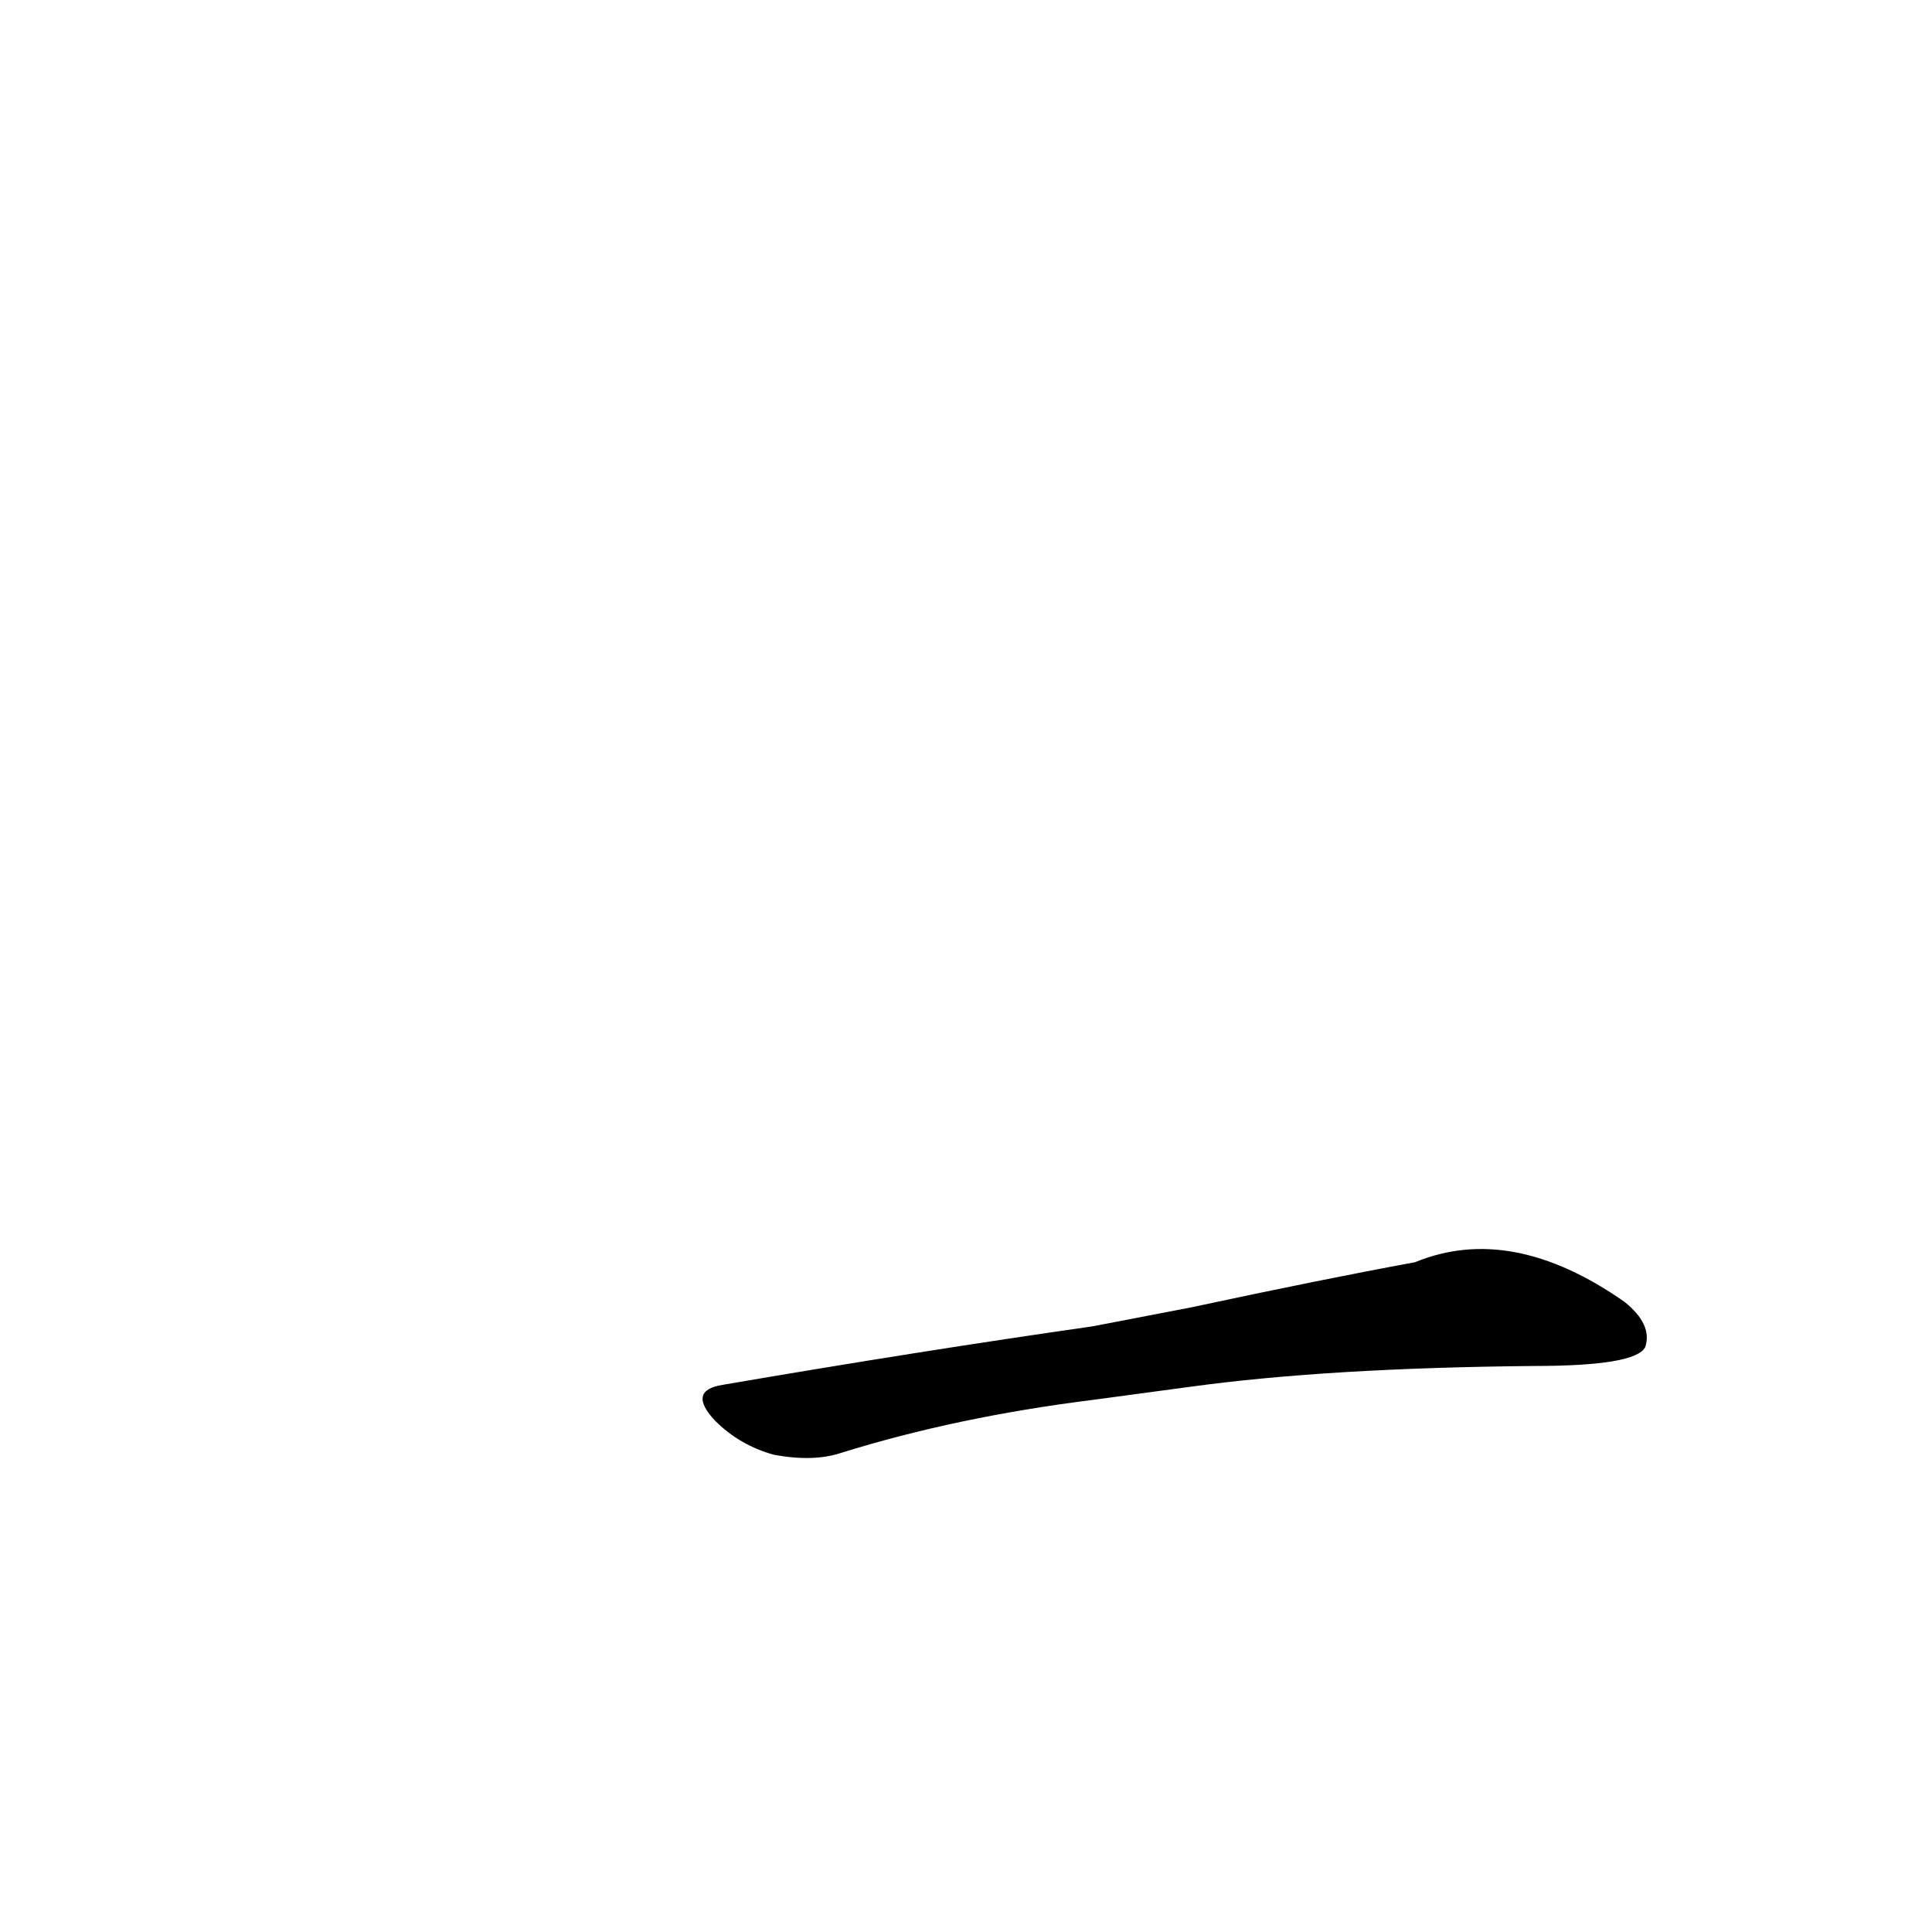 <?xml version='1.0' encoding='utf-8'?>
<svg xmlns="http://www.w3.org/2000/svg" version="1.1" viewBox="0 0 1024 1024"><g transform="scale(1, -1) translate(0, -900)"><path d="M 631 165 Q 704 175 813 176 Q 867 176 872 186 Q 876 198 861 210 Q 801 252 750 231 Q 701 222 631 207 L 579 197 Q 488 184 383 166 Q 364 163 379 147 Q 392 134 410 129 Q 431 125 446 130 Q 507 149 579 158 L 631 165 Z" fill="black" /></g></svg>